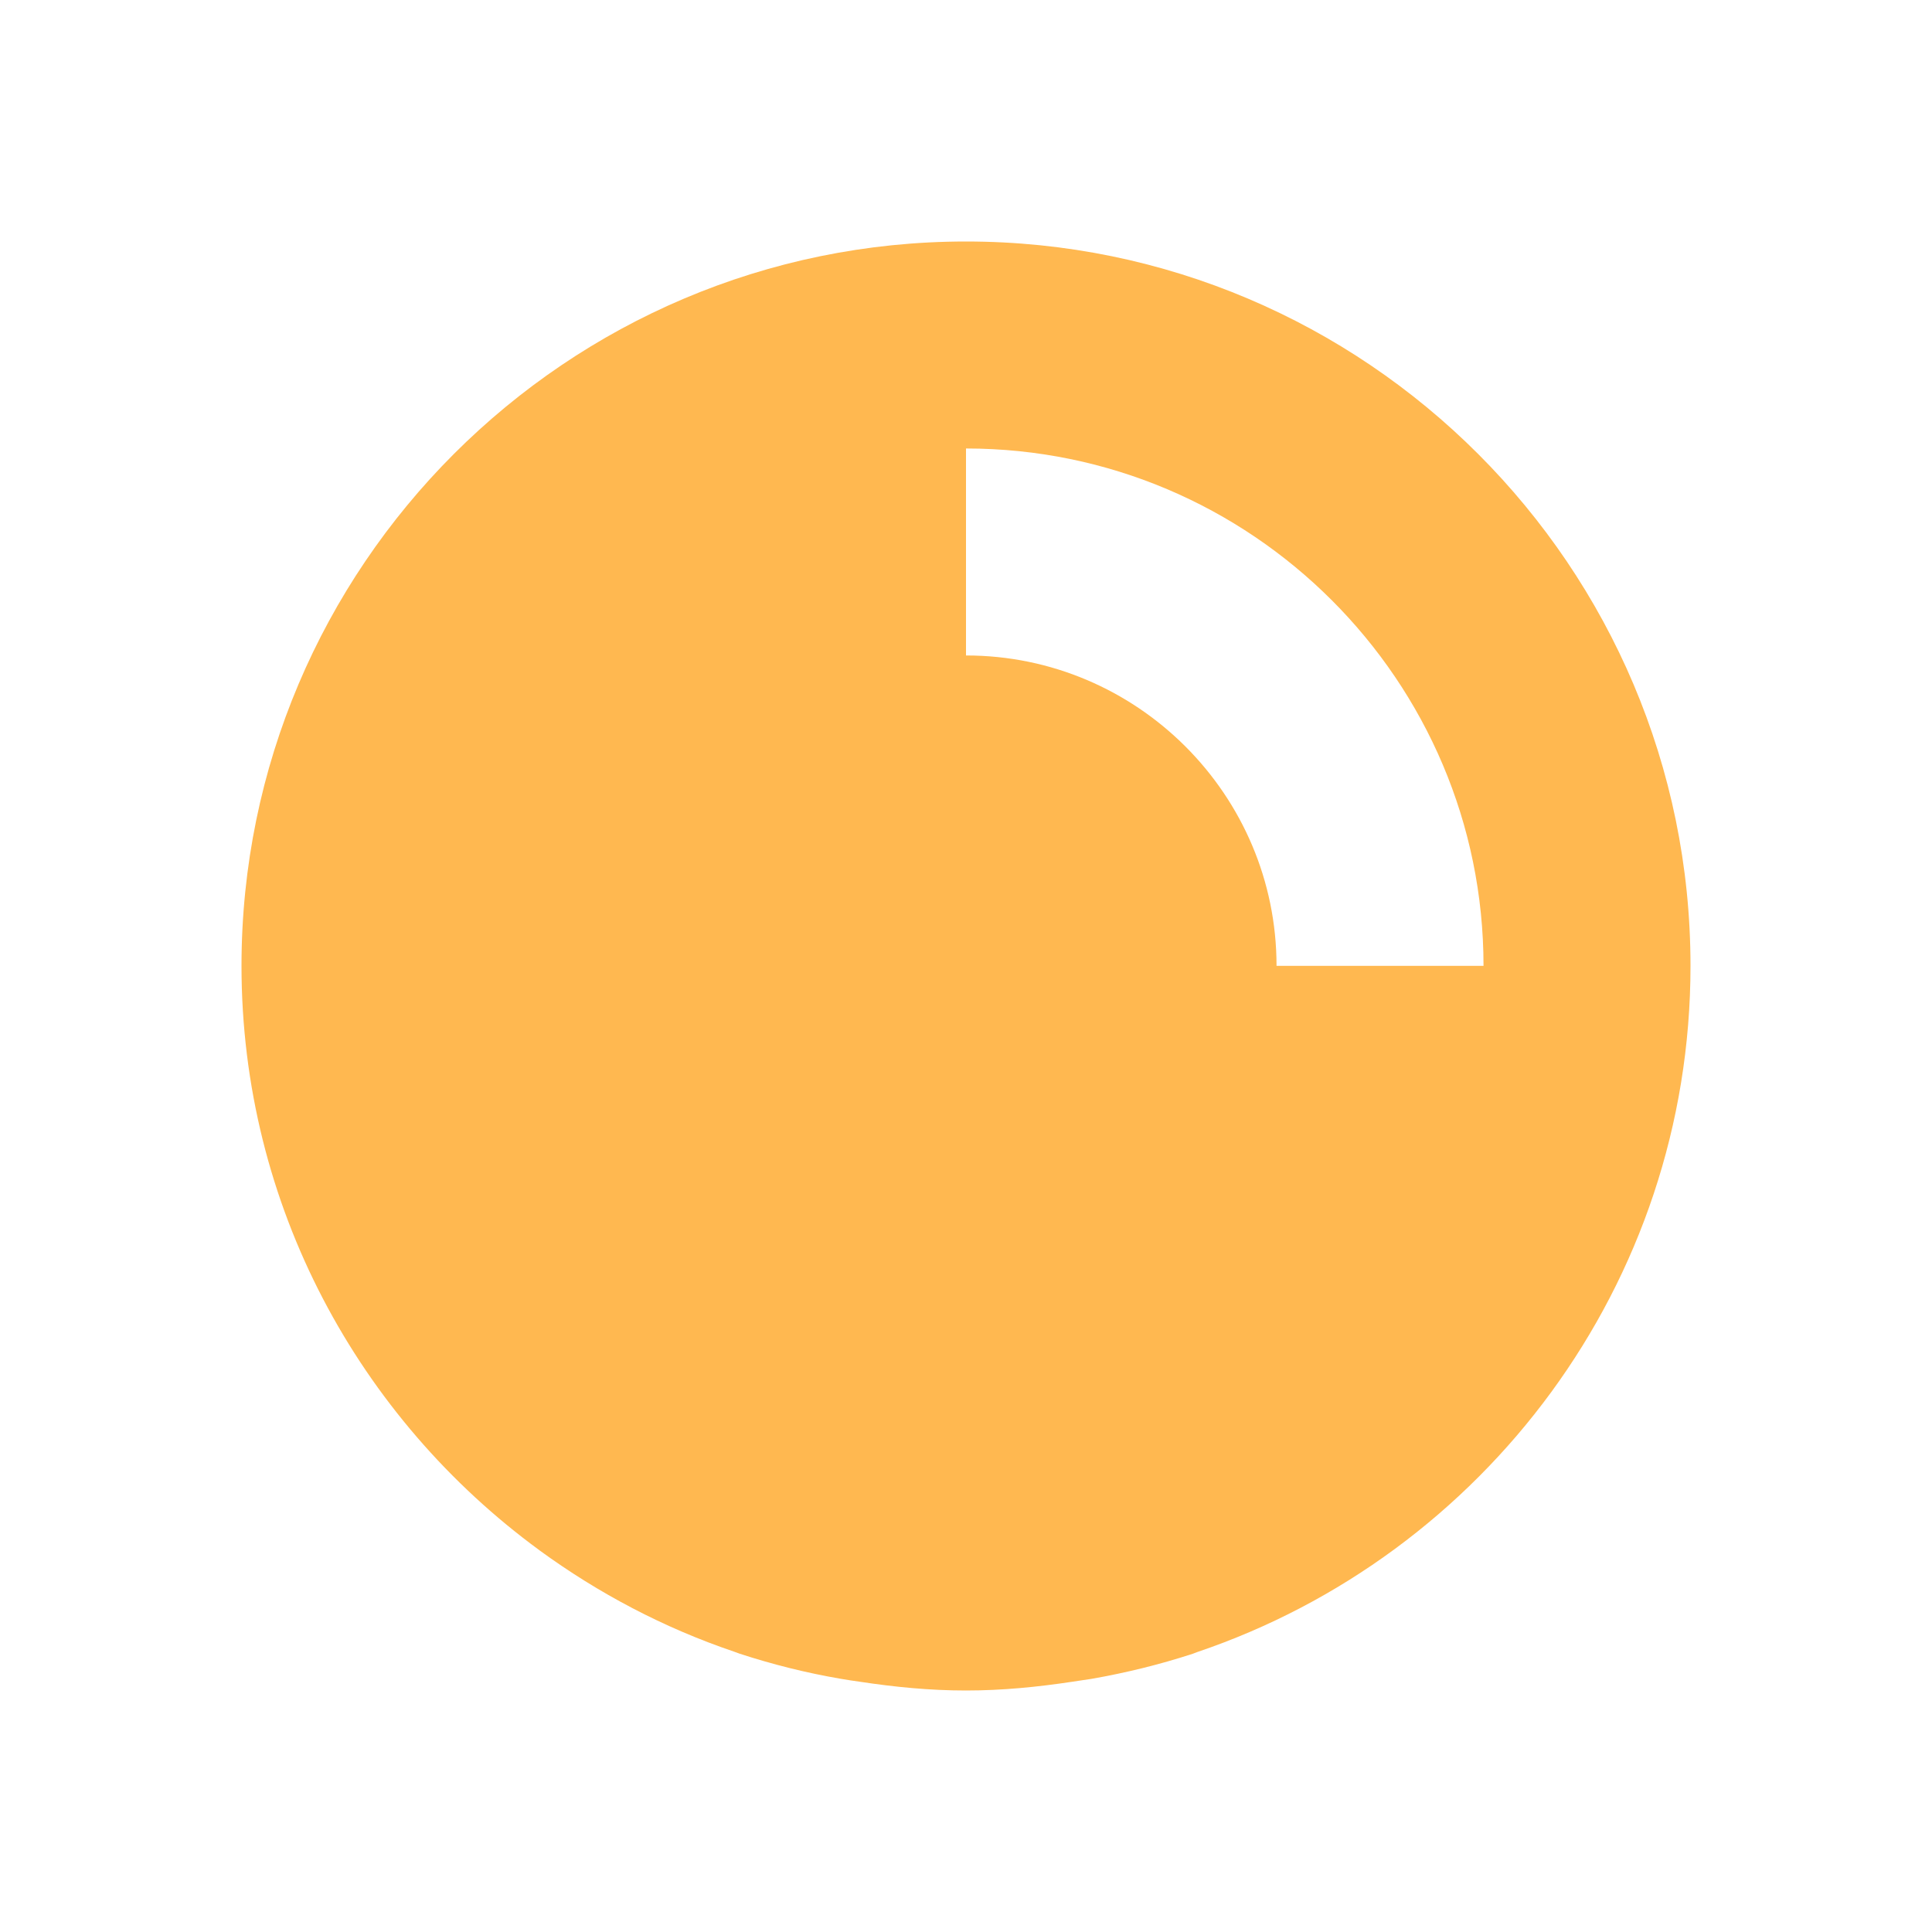 <svg width="15" height="15" viewBox="0 0 15 15" fill="none" xmlns="http://www.w3.org/2000/svg">
<path d="M1.875 7.499C1.875 9.362 2.789 11.012 4.188 12.036L4.189 12.037C4.647 12.371 5.154 12.639 5.701 12.824C5.714 12.829 5.728 12.834 5.742 12.839C5.996 12.922 6.258 12.988 6.527 13.034C6.577 13.043 6.627 13.05 6.676 13.057C6.946 13.098 7.219 13.125 7.499 13.125H7.5C7.781 13.125 8.054 13.098 8.325 13.057C8.374 13.05 8.422 13.043 8.472 13.035C8.742 12.988 9.005 12.923 9.26 12.84C9.272 12.836 9.282 12.831 9.294 12.827C11.518 12.075 13.125 9.973 13.125 7.499C13.125 4.398 10.602 1.875 7.5 1.875C4.398 1.875 1.875 4.398 1.875 7.499ZM7.5 3.482C9.715 3.482 11.518 5.284 11.518 7.499H9.911C9.911 6.171 8.829 5.089 7.5 5.089V3.482Z" fill="#FFB850"/>
</svg>
